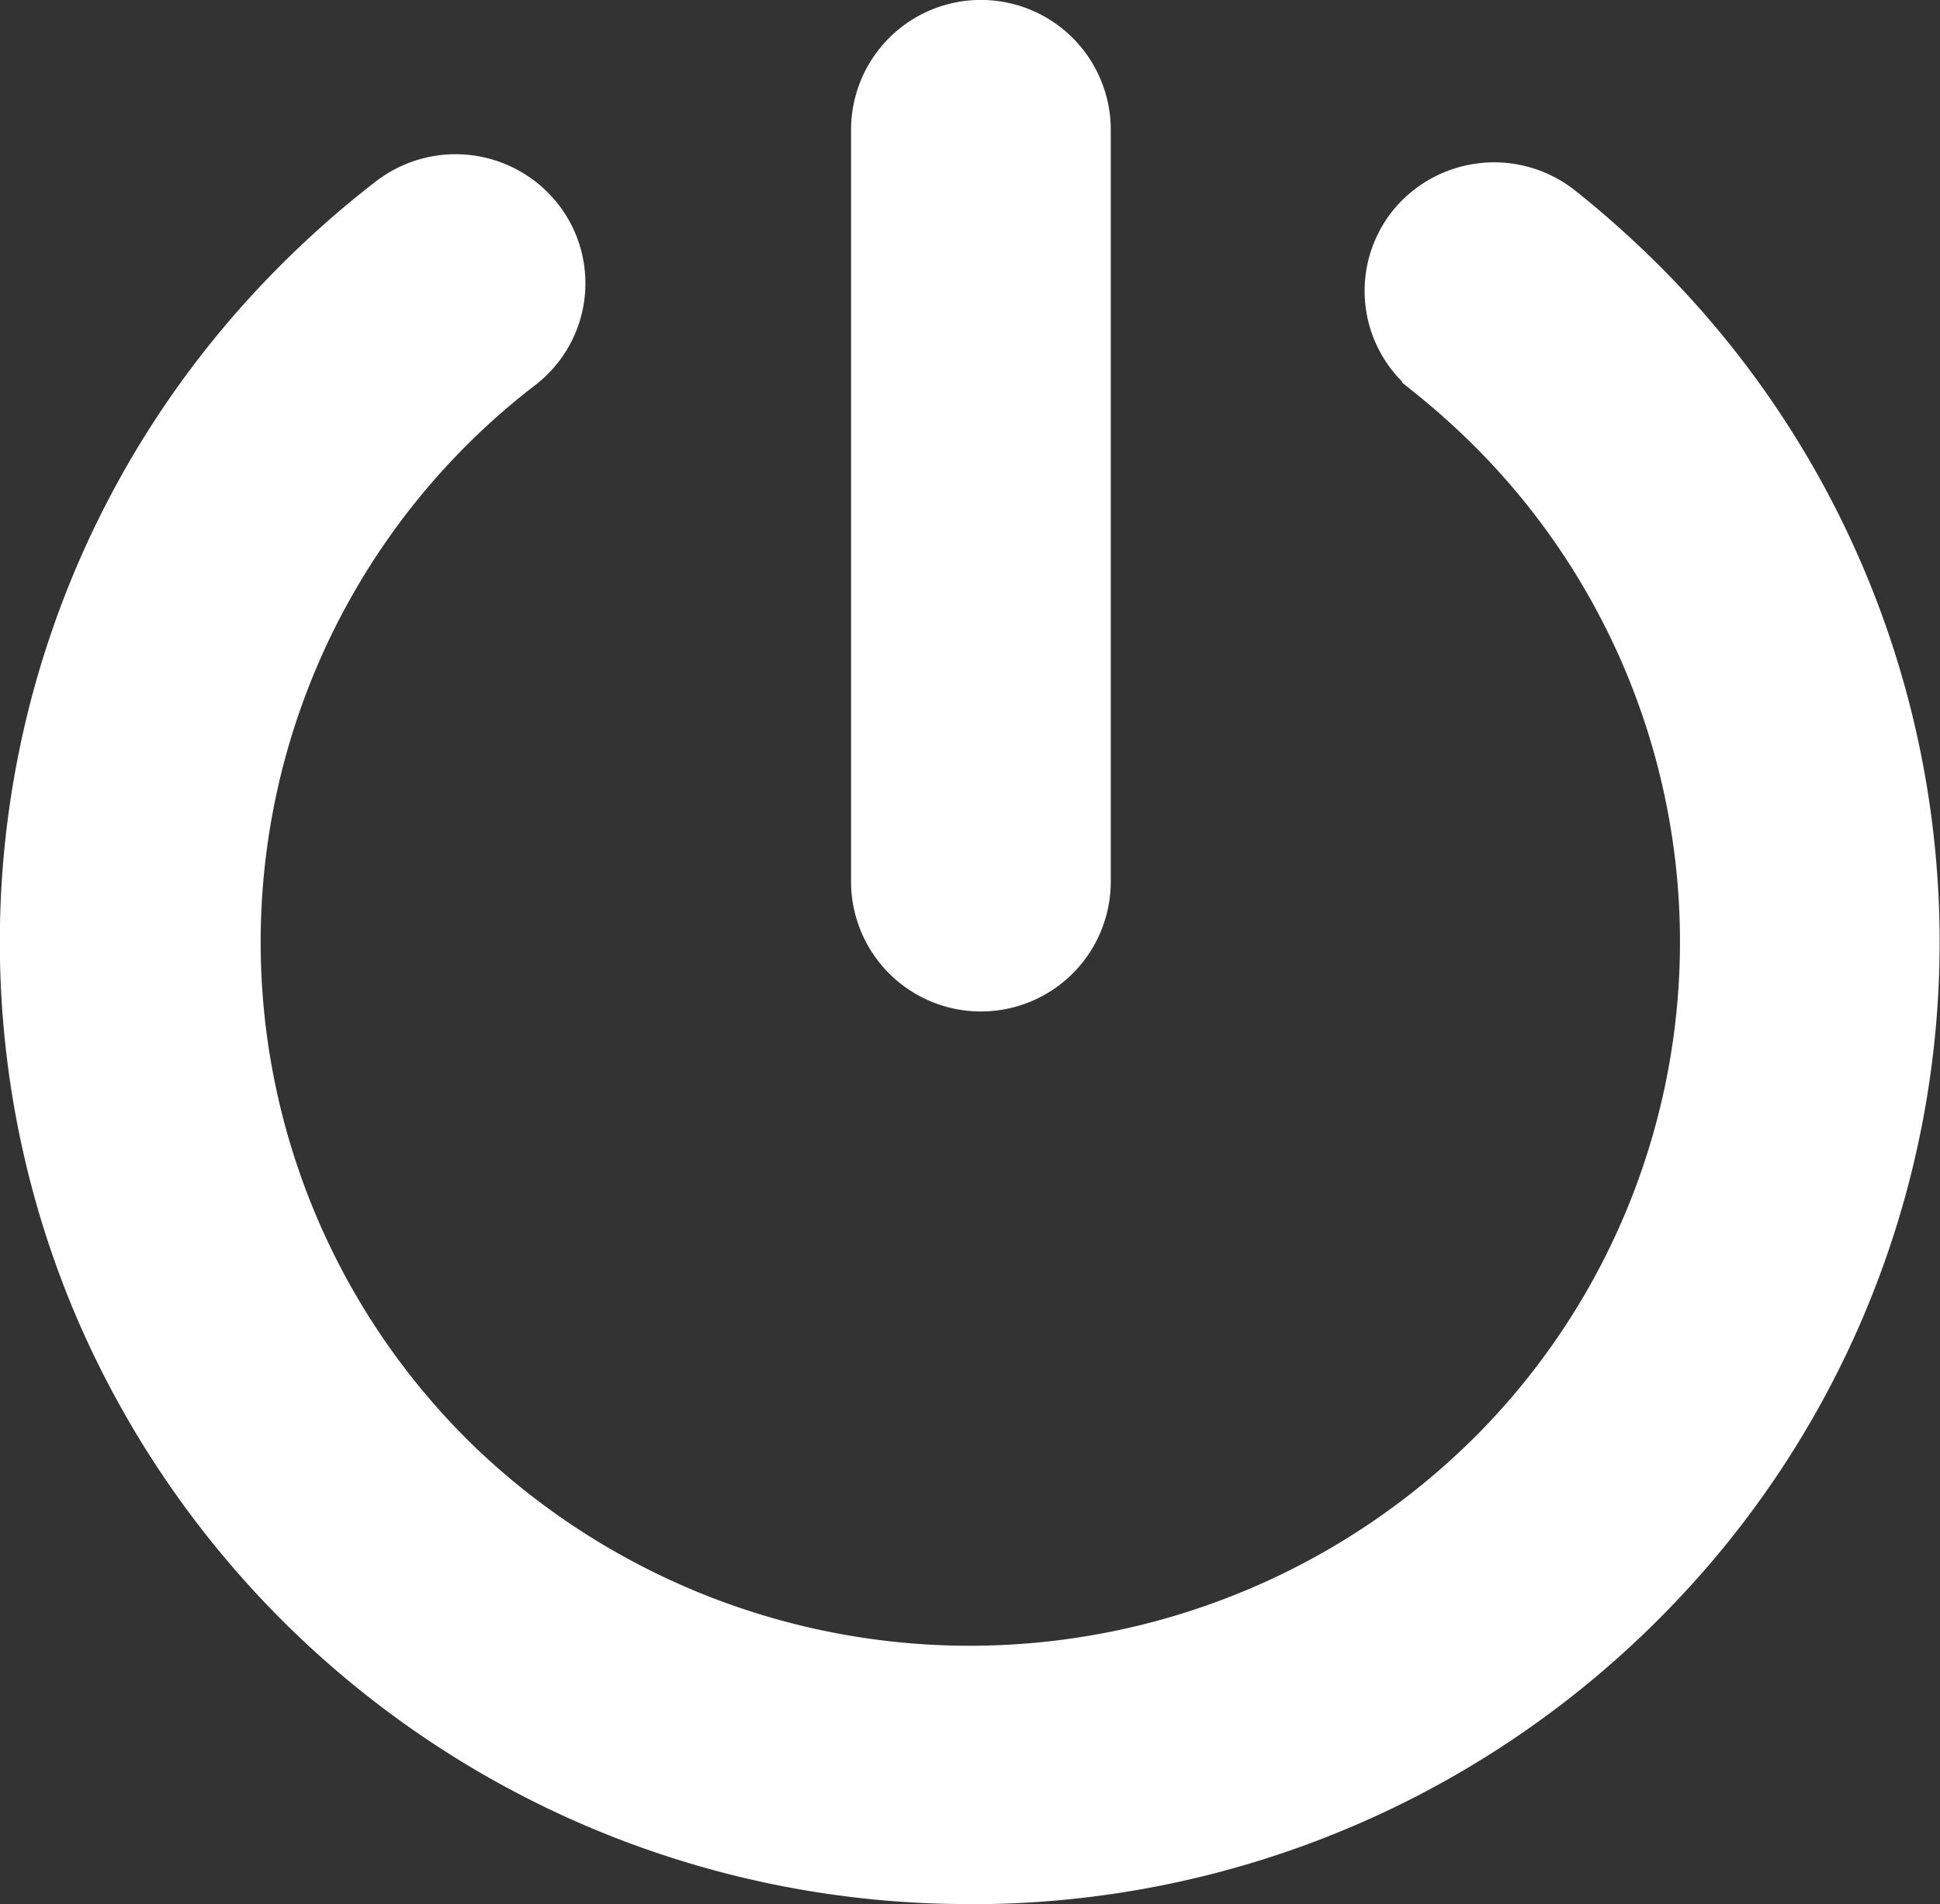 <svg xmlns="http://www.w3.org/2000/svg" width="16.262" height="15.958" viewBox="0 0 16.262 15.958">
  <rect x="0" y="0" width="16.262" height="15.958" fill="#333333" stroke="none"/>
  <path id="Logout" d="M5.044,14.936A7.88,7.88,0,0,1,.63,10.711,7.76,7.76,0,0,1,2.211,2.219a8.034,8.034,0,0,1,.844-.752.843.843,0,0,1,1.176.147.826.826,0,0,1-.148,1.166,6.134,6.134,0,0,0-.513,9.289,6.249,6.249,0,0,0,8.772-.152,6.119,6.119,0,0,0-.153-8.7c-.139-.133-.286-.261-.436-.381a.826.826,0,0,1-.13-1.168A.844.844,0,0,1,12.8,1.544c.19.151.375.313.552.482a7.763,7.763,0,0,1,.194,11.047,7.886,7.886,0,0,1-5.531,2.384H7.875A7.91,7.91,0,0,1,5.044,14.936Zm2.09-7.8V.838a.838.838,0,0,1,1.677,0v6.3a.838.838,0,1,1-1.677,0Z" transform="translate(0.25 0.25)" fill="#fff" stroke="#fff" stroke-width="0.5"/>
</svg>

